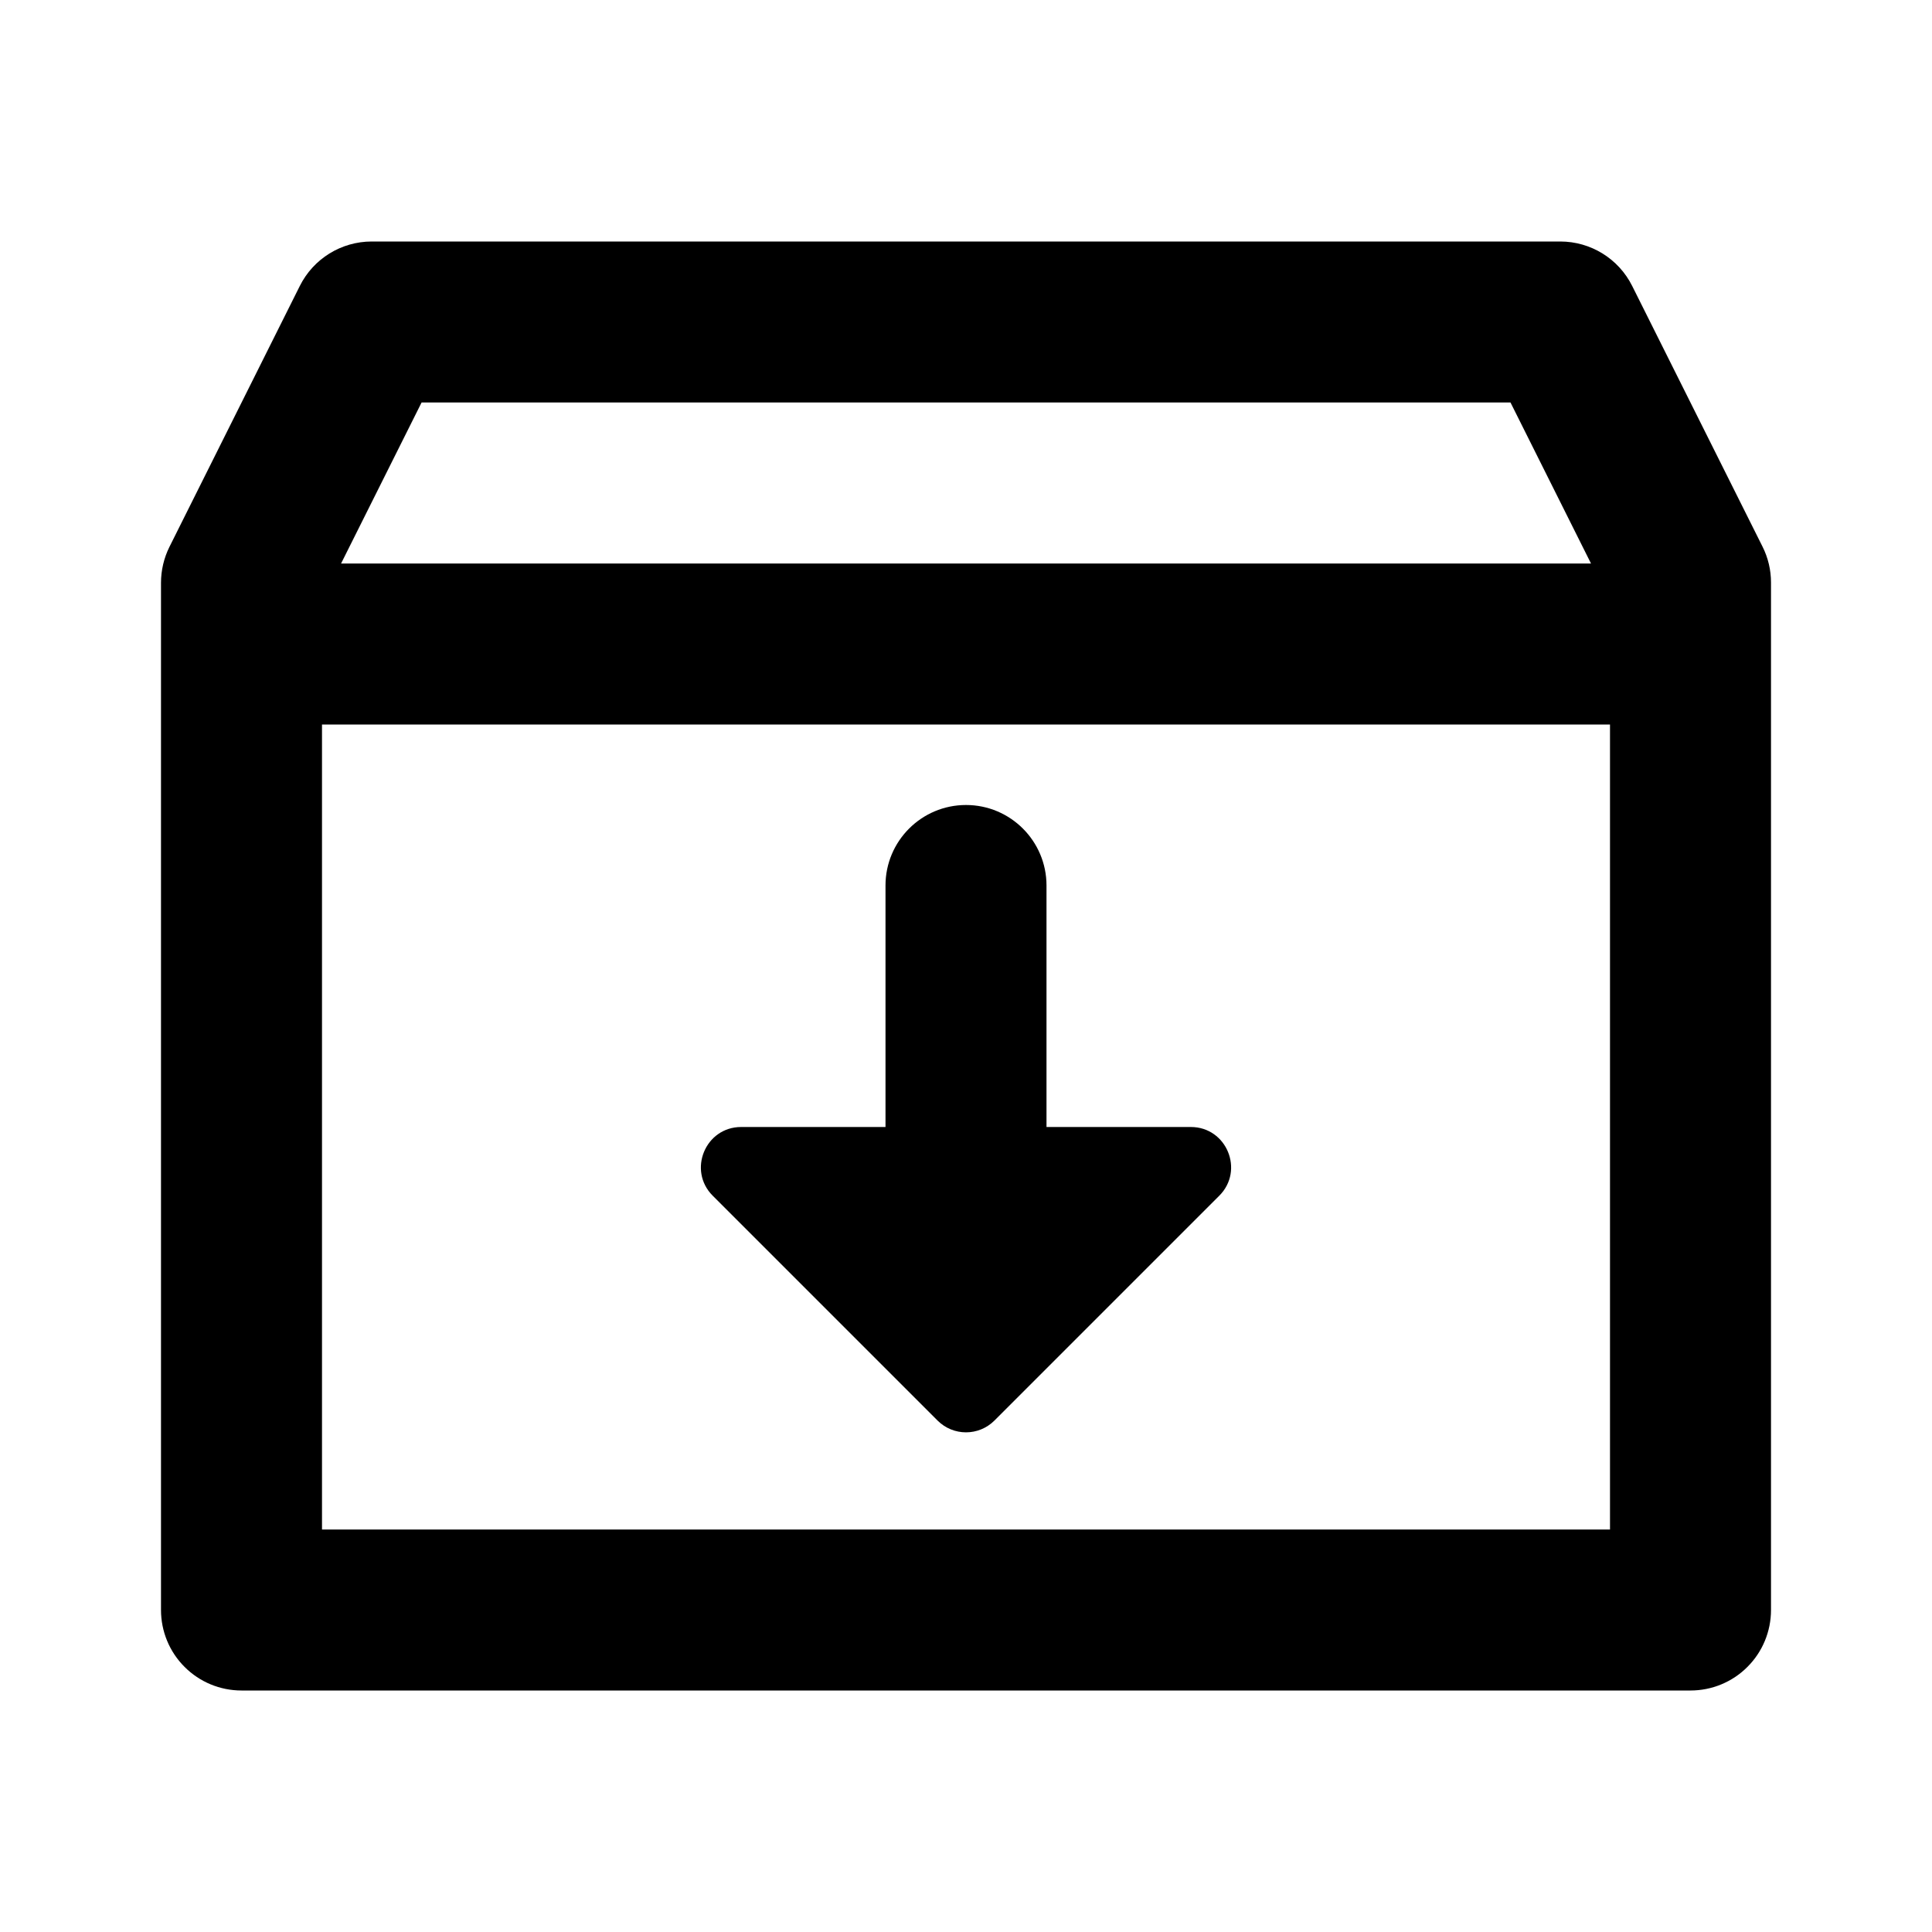 <svg width="24" height="24" viewBox="0 0 24 24" fill="none" xmlns="http://www.w3.org/2000/svg">
<path d="M3.724 3.553C3.893 3.214 4.239 3 4.618 3H19.382C19.761 3 20.107 3.214 20.276 3.553L21.894 6.789C21.964 6.928 22 7.081 22 7.236V20C22 20.265 21.895 20.52 21.707 20.707C21.52 20.895 21.265 21 21 21H3C2.735 21 2.48 20.895 2.293 20.707C2.105 20.52 2 20.265 2 20V7.24C2 7.085 2.036 6.932 2.105 6.793L3.724 3.553ZM20 9H4V19H20V9ZM19.764 7L18.764 5H5.237L4.237 7H19.764ZM13 14H14.793C15.238 14 15.461 14.539 15.146 14.854L12.354 17.646C12.158 17.842 11.842 17.842 11.646 17.646L8.854 14.854C8.539 14.539 8.762 14 9.207 14H11V11C11 10.448 11.448 10 12 10V10C12.552 10 13 10.448 13 11V14Z" fill="black"/>
</svg>
